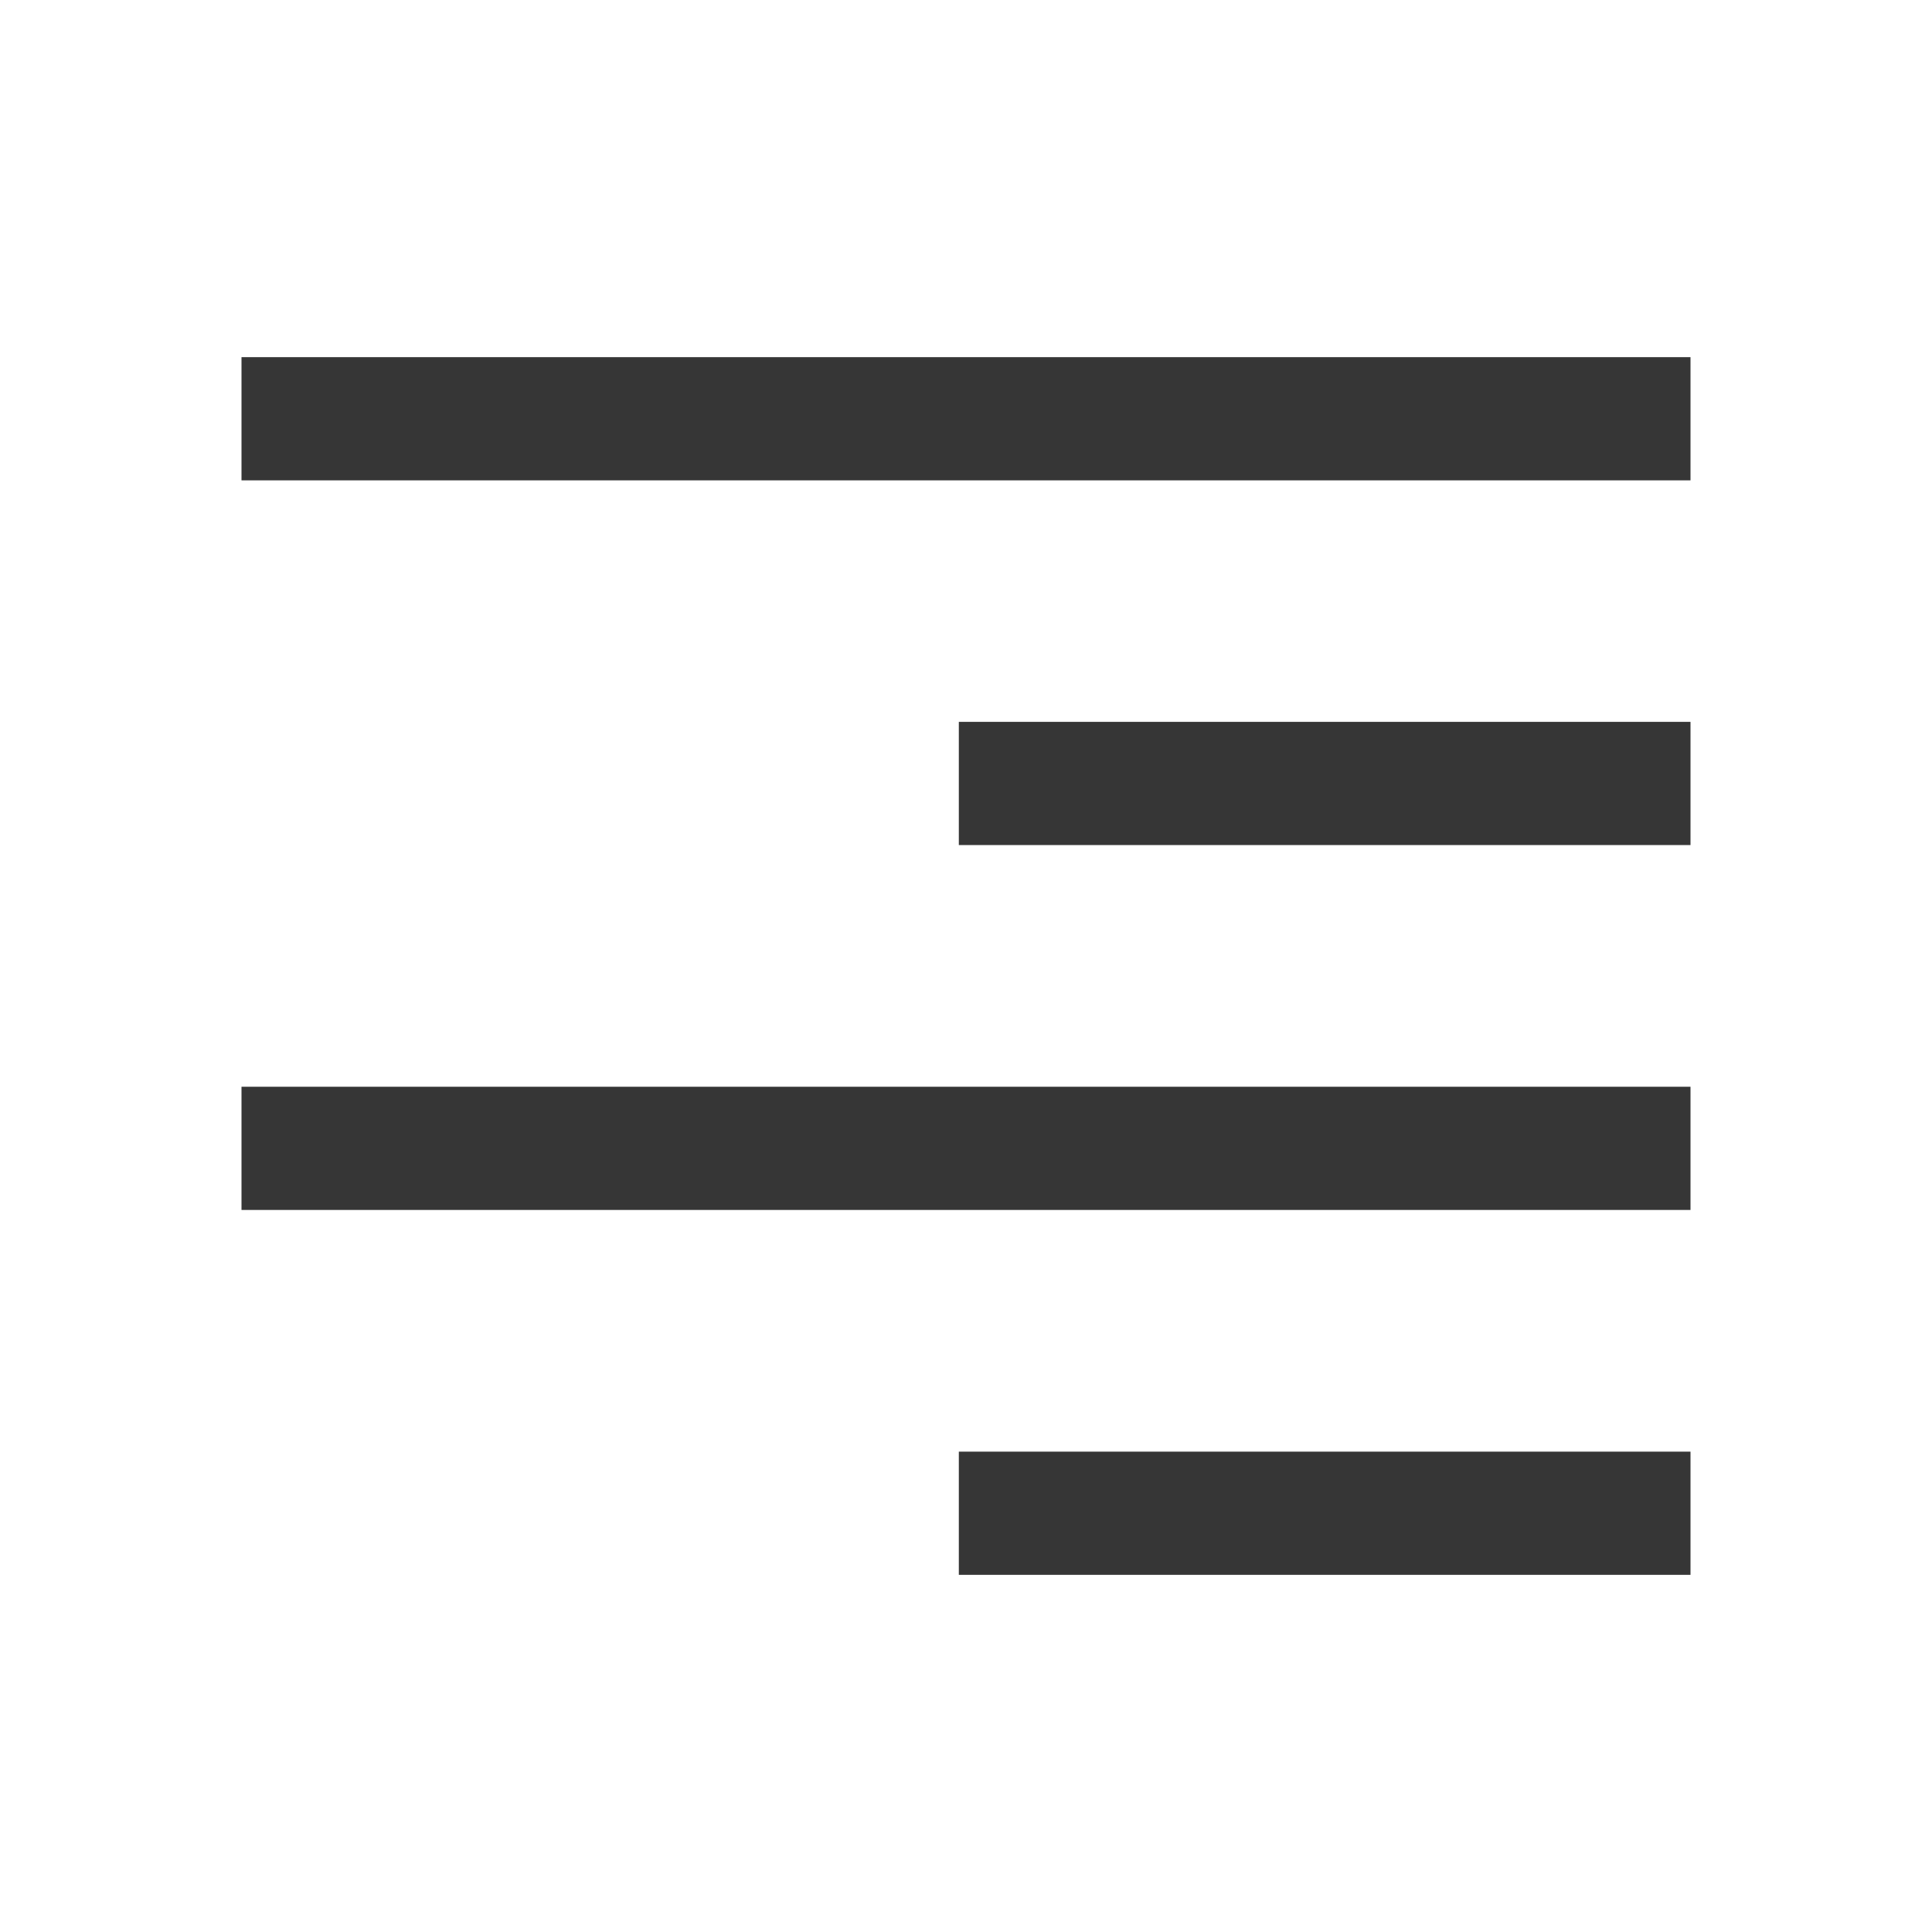<?xml version="1.0" encoding="utf-8"?>
<!-- Generator: Adobe Illustrator 26.0.3, SVG Export Plug-In . SVG Version: 6.00 Build 0)  -->
<svg version="1.1" id="Lager_1" xmlns="http://www.w3.org/2000/svg" xmlns:xlink="http://www.w3.org/1999/xlink" x="0px" y="0px"
	 viewBox="0 0 1024 1024" style="enable-background:new 0 0 1024 1024;" xml:space="preserve">
<style type="text/css">
	.st0{fill:#363636;}
</style>
<rect x="128" y="189.3" class="st0" width="768" height="65.3"/>
<rect x="508.2" y="382.6" class="st0" width="387.8" height="65.3"/>
<rect x="508.2" y="769.4" class="st0" width="387.8" height="65.3"/>
<rect x="128" y="576" class="st0" width="768" height="65.3"/>
</svg>
